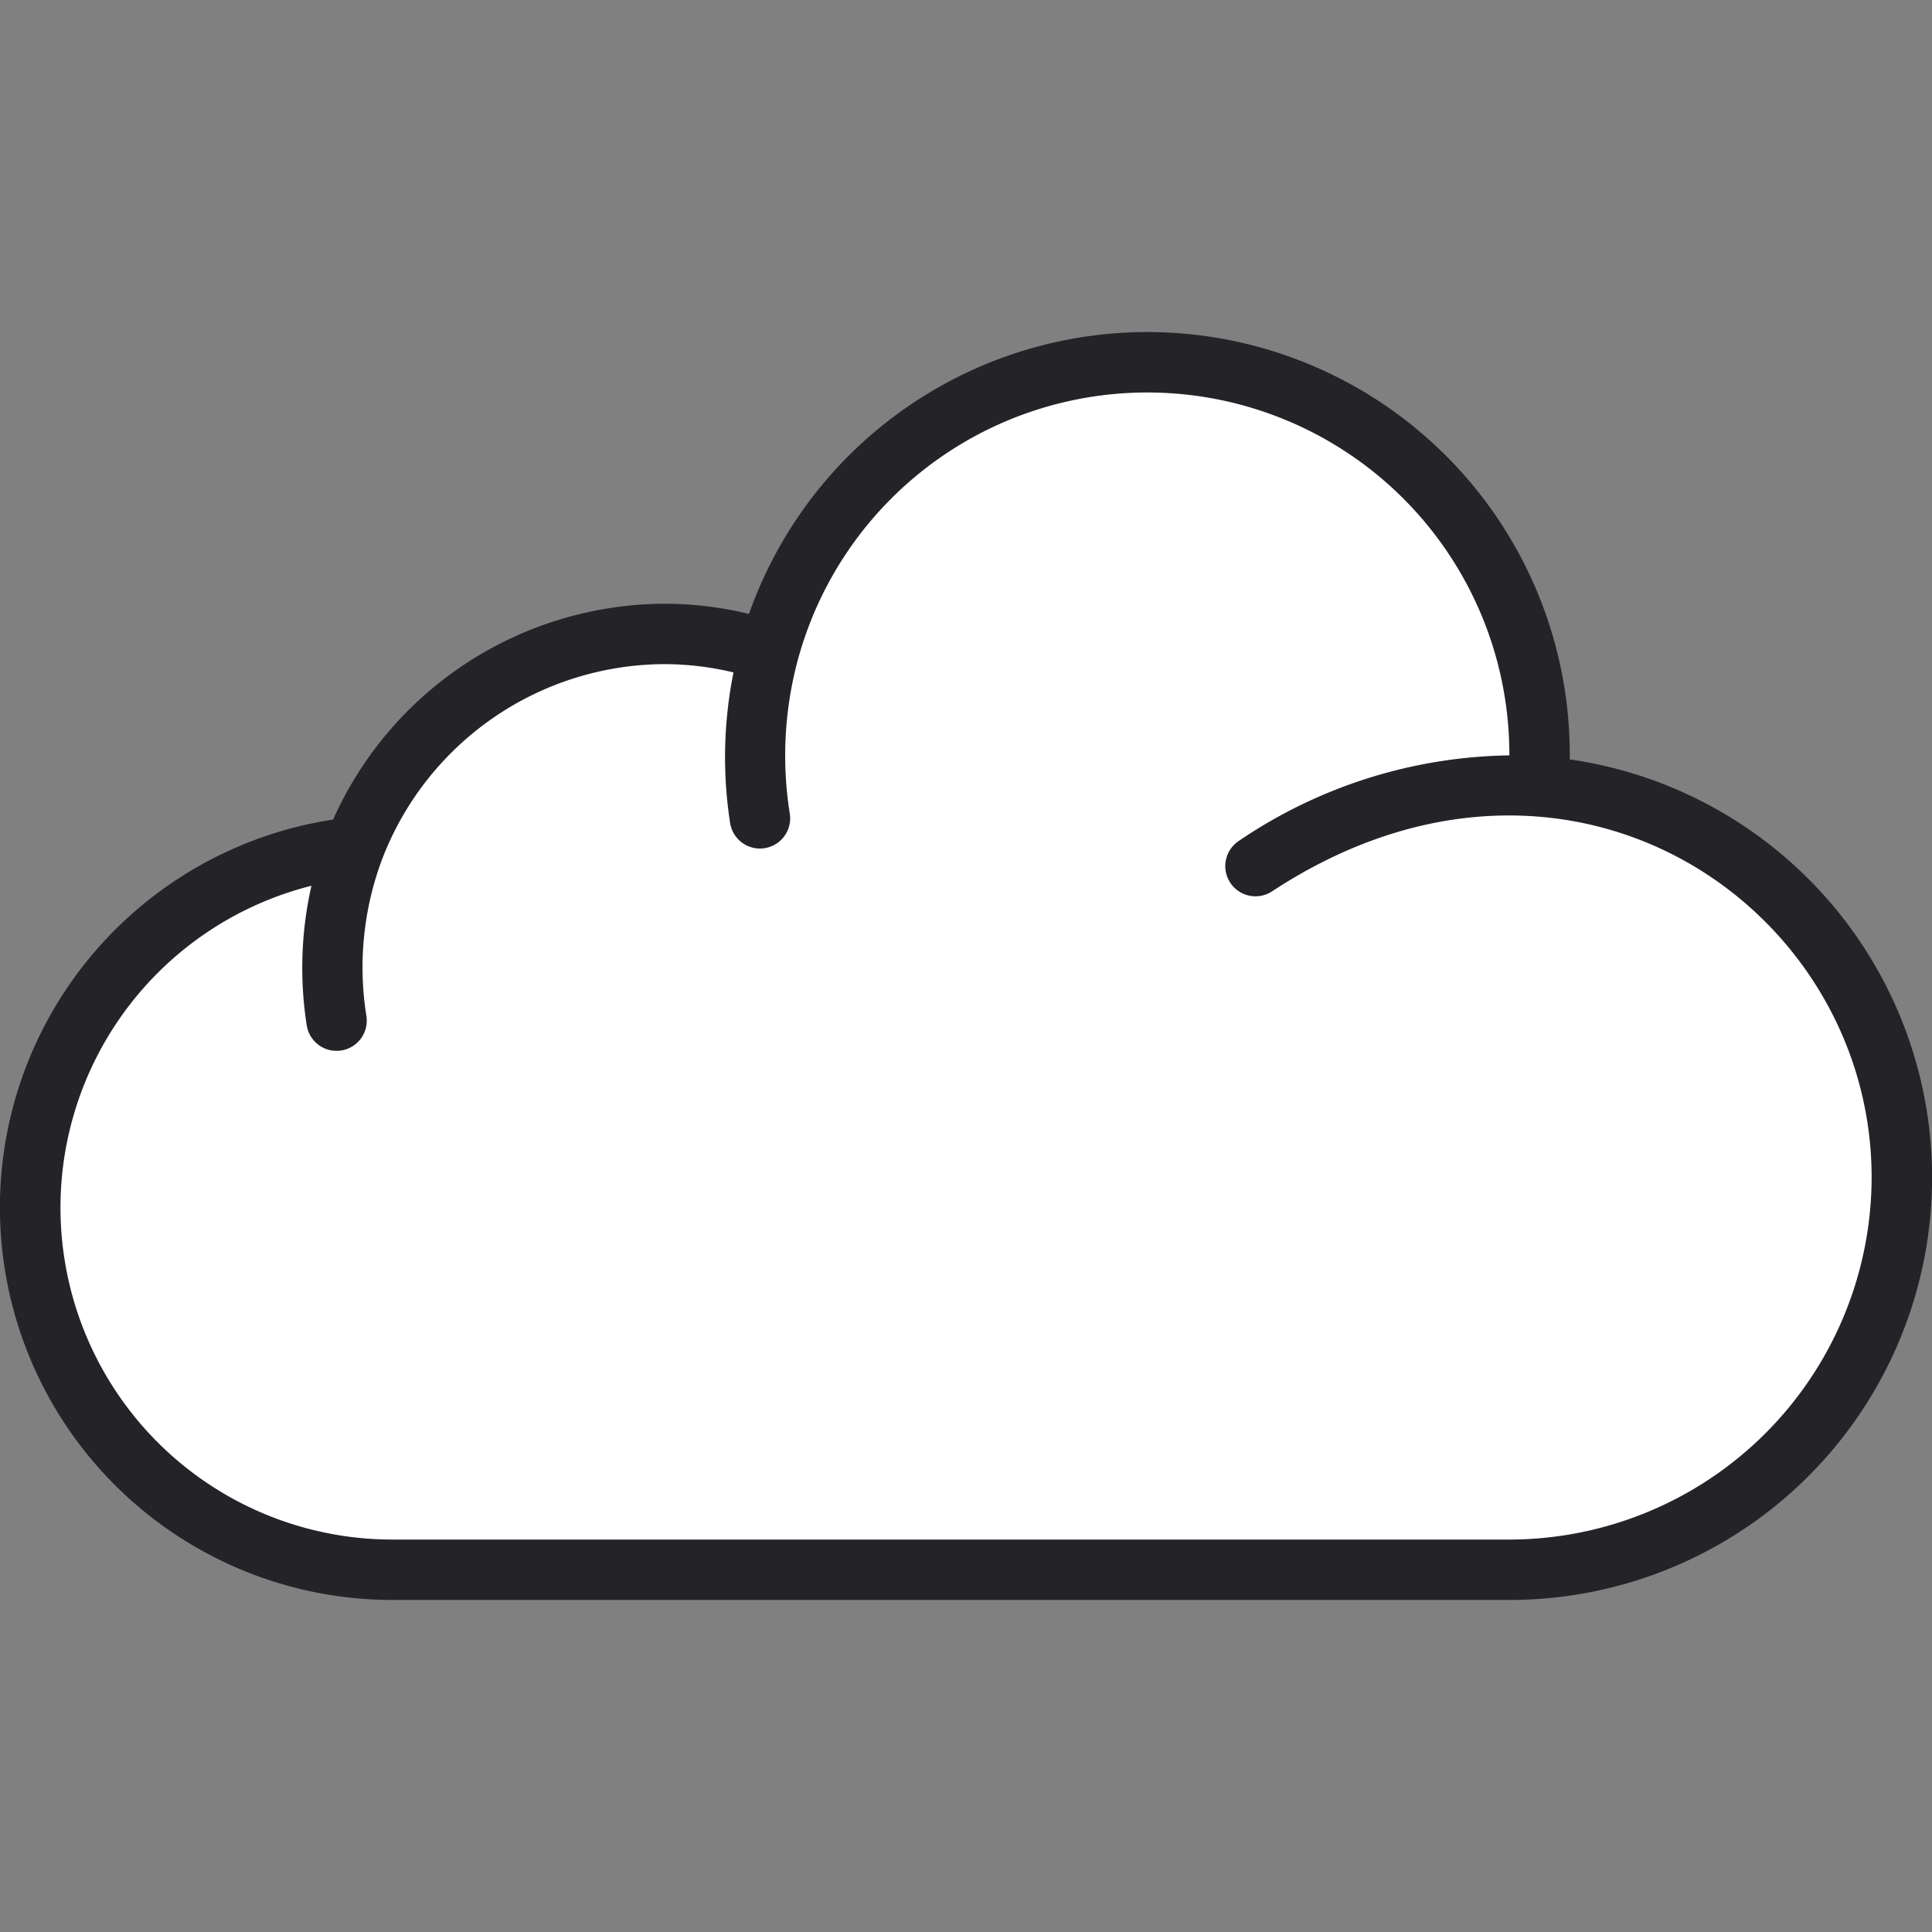 <!-- icon666.com - MILLIONS vector ICONS FREE --><svg xmlns="http://www.w3.org/2000/svg" viewBox="0 0 64 64"><rect x="0" y="0" width="64" height="64" fill="#808080" stroke="none"/><g id="Cloud"><path d="M13,52a12,12,0,0,1-1.816-23.862l.542-.082.222-.501A10.961,10.961,0,0,1,24.574,21.31l.878.214.301-.853A12.993,12.993,0,0,1,51,25l-.018,1.02.874.126A12.993,12.993,0,0,1,50,52Z" style="fill: rgb(255, 255, 255);" fill="#4294ff"></path><path d="M51.998,25.156C52,25.104,52,25.052,52,25a13.993,13.993,0,0,0-27.189-4.662A11.877,11.877,0,0,0,22,20a12.071,12.071,0,0,0-10.965,7.149A13,13,0,0,0,13,53H50a13.993,13.993,0,0,0,1.998-27.844ZM50,51H13a10.995,10.995,0,0,1-2.683-21.658,12.309,12.309,0,0,0-.156,4.623,1,1,0,1,0,1.976-.309,10.209,10.209,0,0,1,.535-5.23A10.056,10.056,0,0,1,22,22a9.891,9.891,0,0,1,2.298.275,14.244,14.244,0,0,0-.112,4.987,1,1,0,1,0,1.977-.307,12.204,12.204,0,0,1,.274-5.124A11.994,11.994,0,0,1,50,25l-.001.023A16.342,16.342,0,0,0,41.04,27.855a1,1,0,1,0,1.099,1.672C51.937,23.088,62,30.025,62,39A12.014,12.014,0,0,1,50,51Z" style="" fill="#232328"></path></g></svg>